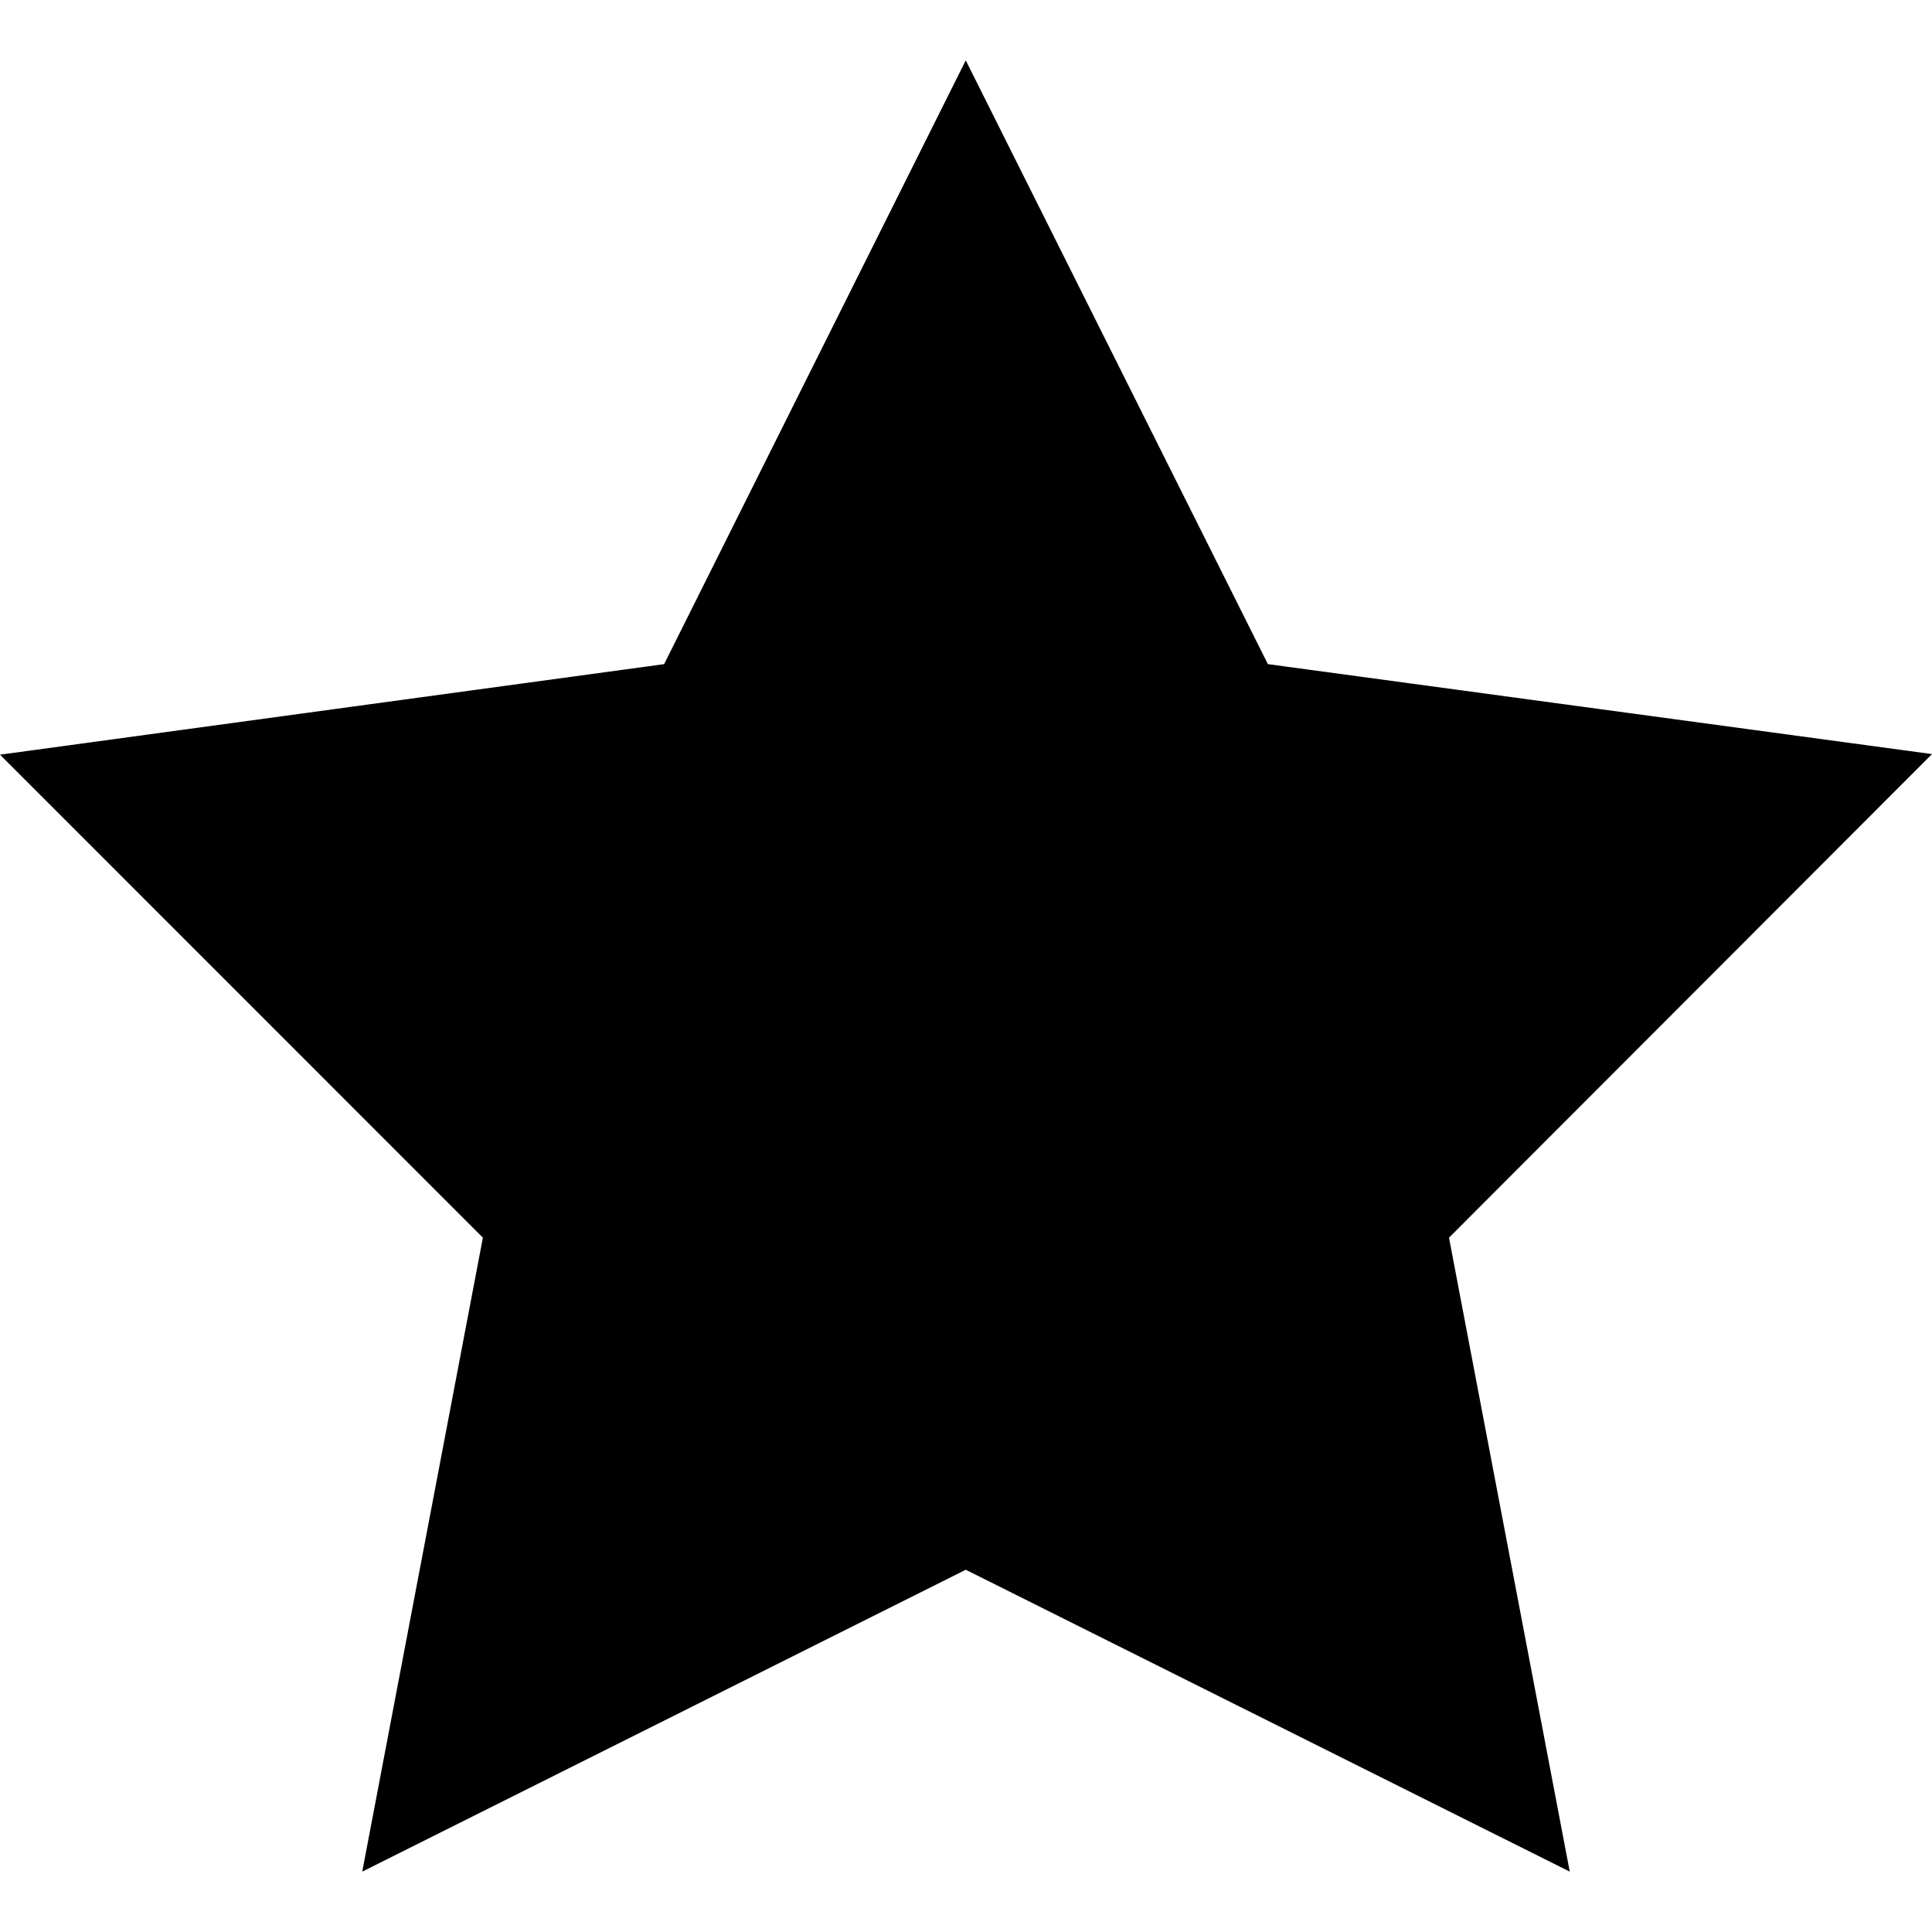 <svg viewBox="0 0 16 15" version="1.1" xmlns="http://www.w3.org/2000/svg" height="1em" width="1em">
  <g stroke="none" stroke-width="1" fill="none" fill-rule="evenodd">
    <polygon fill="#000000" points="7.998 0 5.5 5 0 5.75 3.999 9.75 3 15 7.998 12.5 13 15 12 9.75 16 5.745 10.5 5"/>
  </g>
</svg>
